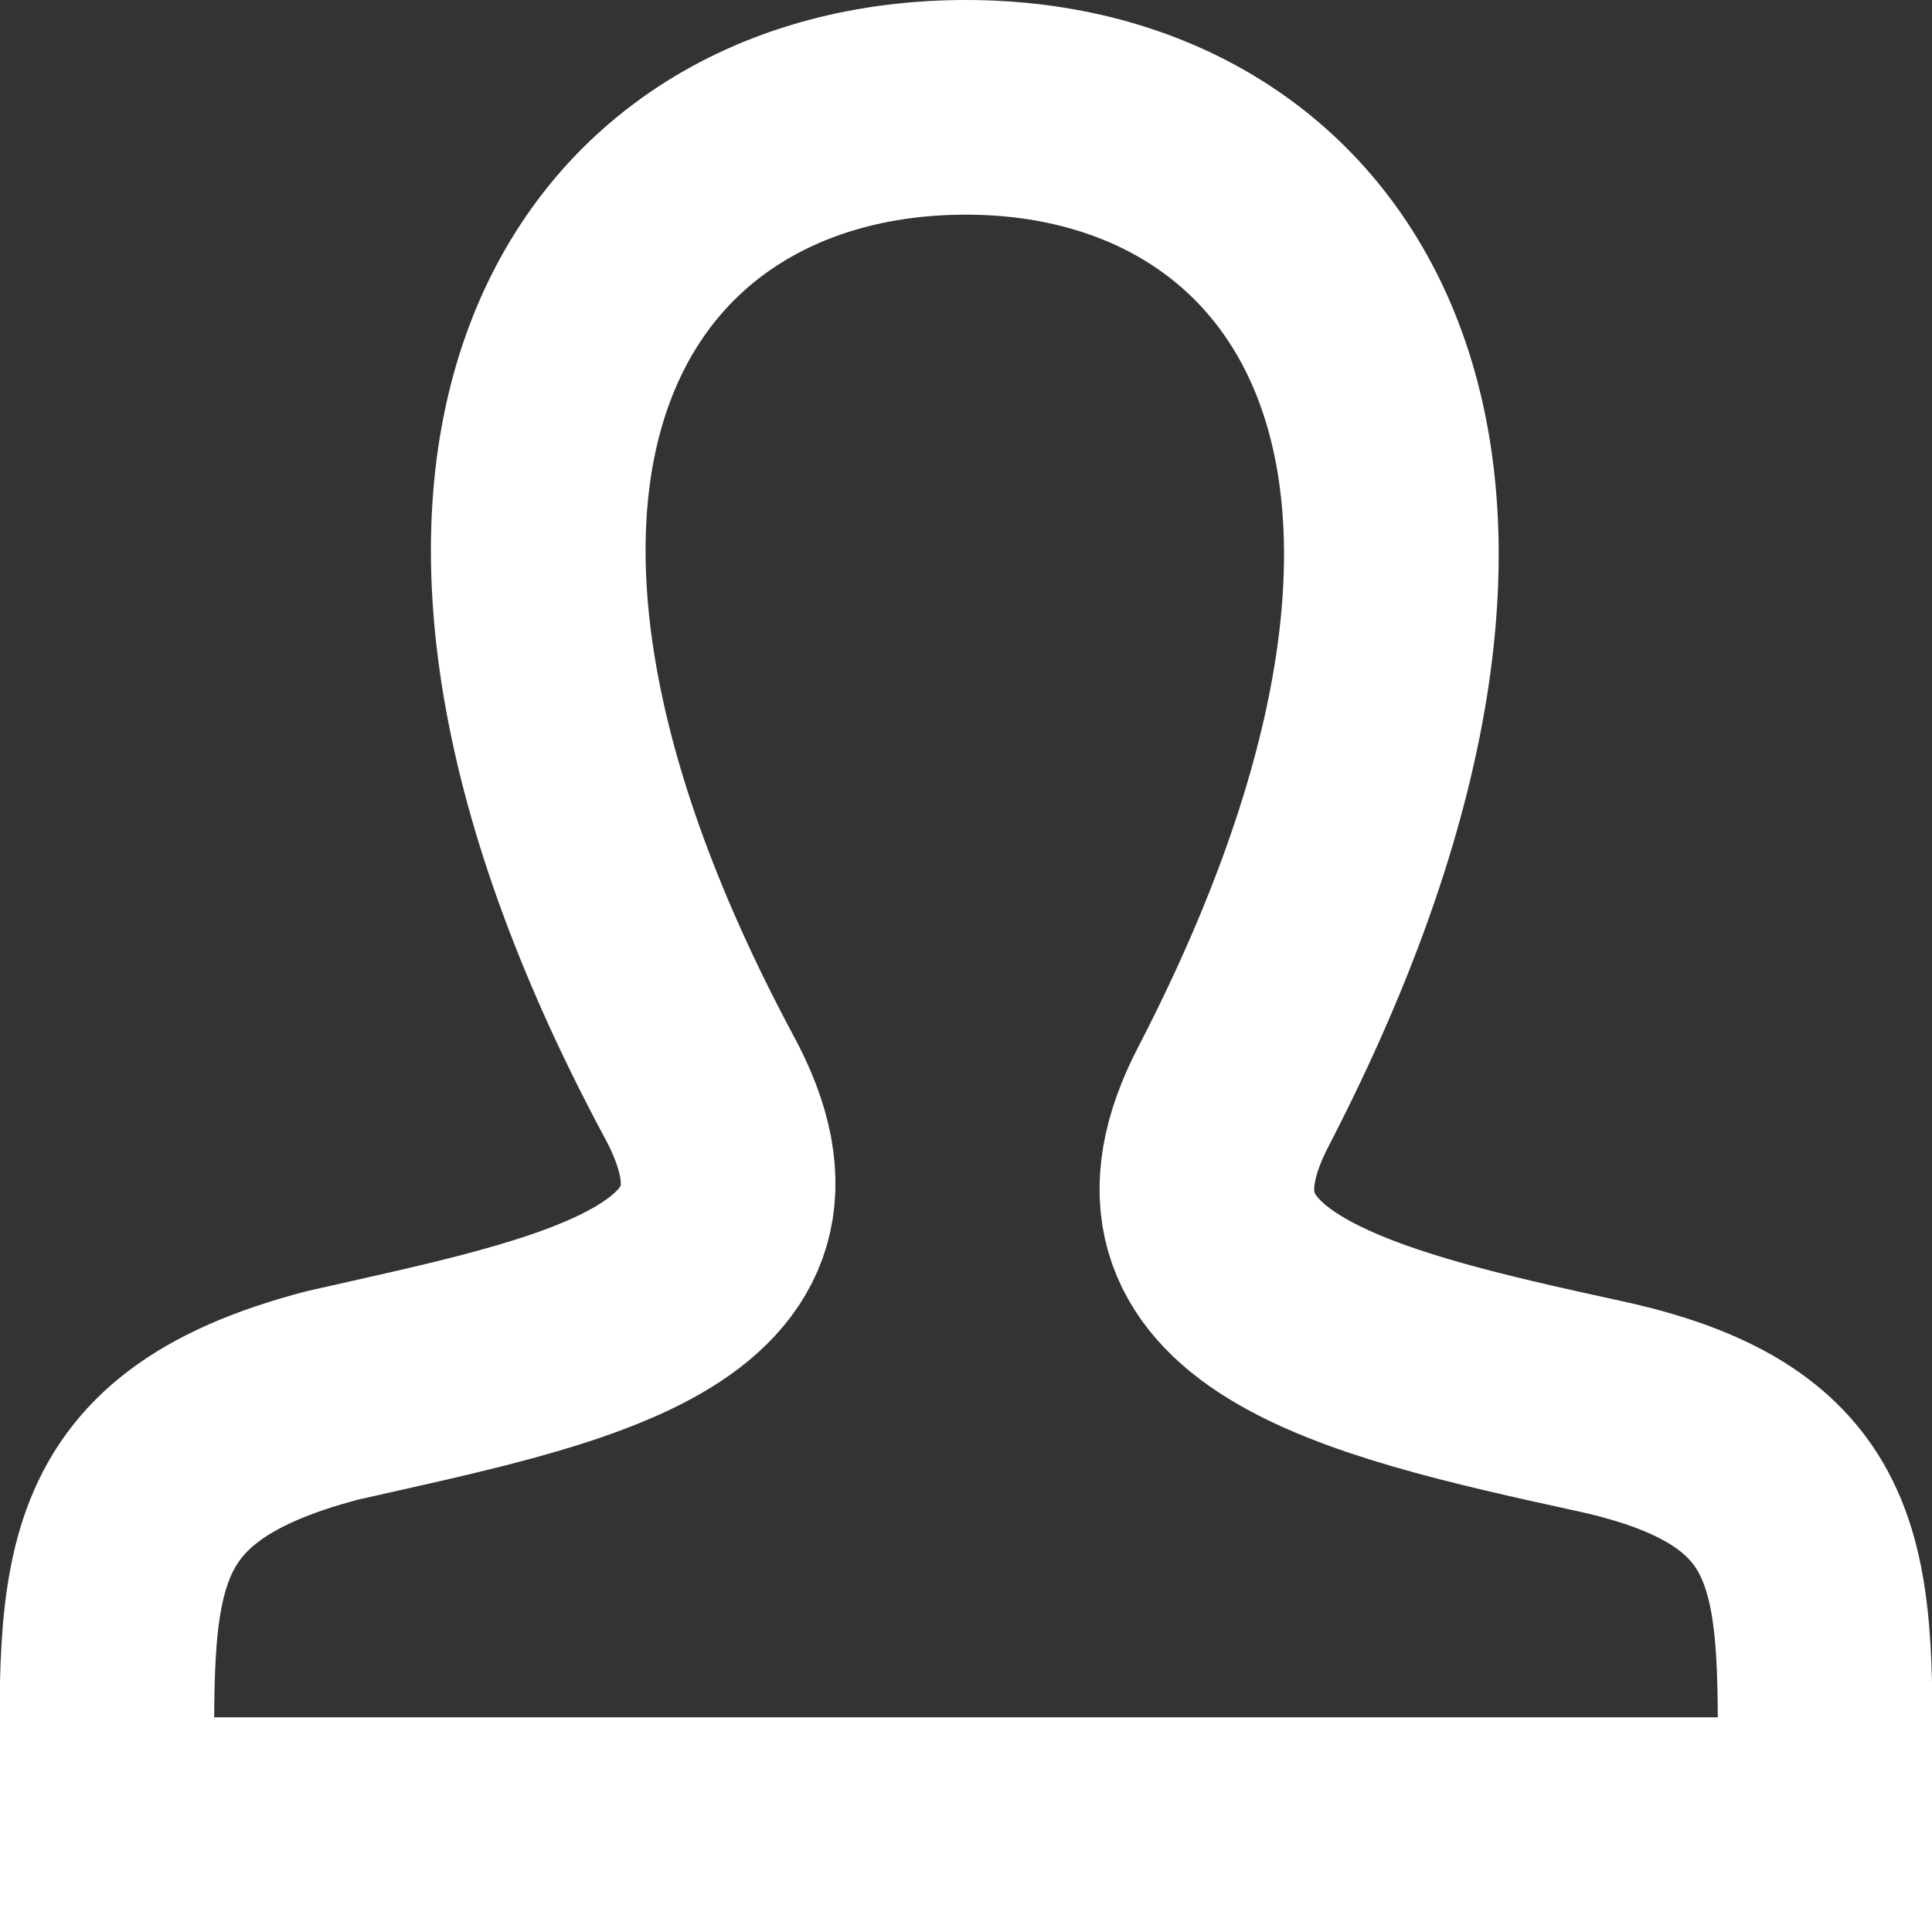 <?xml version="1.0" encoding="utf-8"?>
<!-- Generator: Adobe Illustrator 18.1.1, SVG Export Plug-In . SVG Version: 6.00 Build 0)  -->
<svg version="1.1" id="Layer_1" xmlns="http://www.w3.org/2000/svg" xmlns:xlink="http://www.w3.org/1999/xlink" x="0px" y="0px"
	 viewBox="0 0 18 18" enable-background="new 0 0 18 18" xml:space="preserve">
<rect x="0" y="0" width="18" height="18" fill="#333333" stroke="none"/>
<g>
	<defs>
		<rect id="SVGID_1_" width="18" height="18"/>
	</defs>
	<clipPath id="SVGID_2_">
		<use xlink:href="#SVGID_1_"  overflow="visible"/>
	</clipPath>
	
		<path clip-path="url(#SVGID_2_)" fill="none" stroke="#FFFFFF" stroke-width="2" stroke-linecap="round" stroke-miterlimit="10" d="
		M14.9,13.1c-2.3-0.5-4.4-1-3.4-2.9C14.6,4.2,12.3,1,9,1c-3.4,0-5.6,3.3-2.5,9.1c1.1,2-1.2,2.4-3.4,2.9C0.8,13.6,1,14.8,1,17h16
		C17,14.8,17.2,13.6,14.9,13.1z"/>
</g>
</svg>
